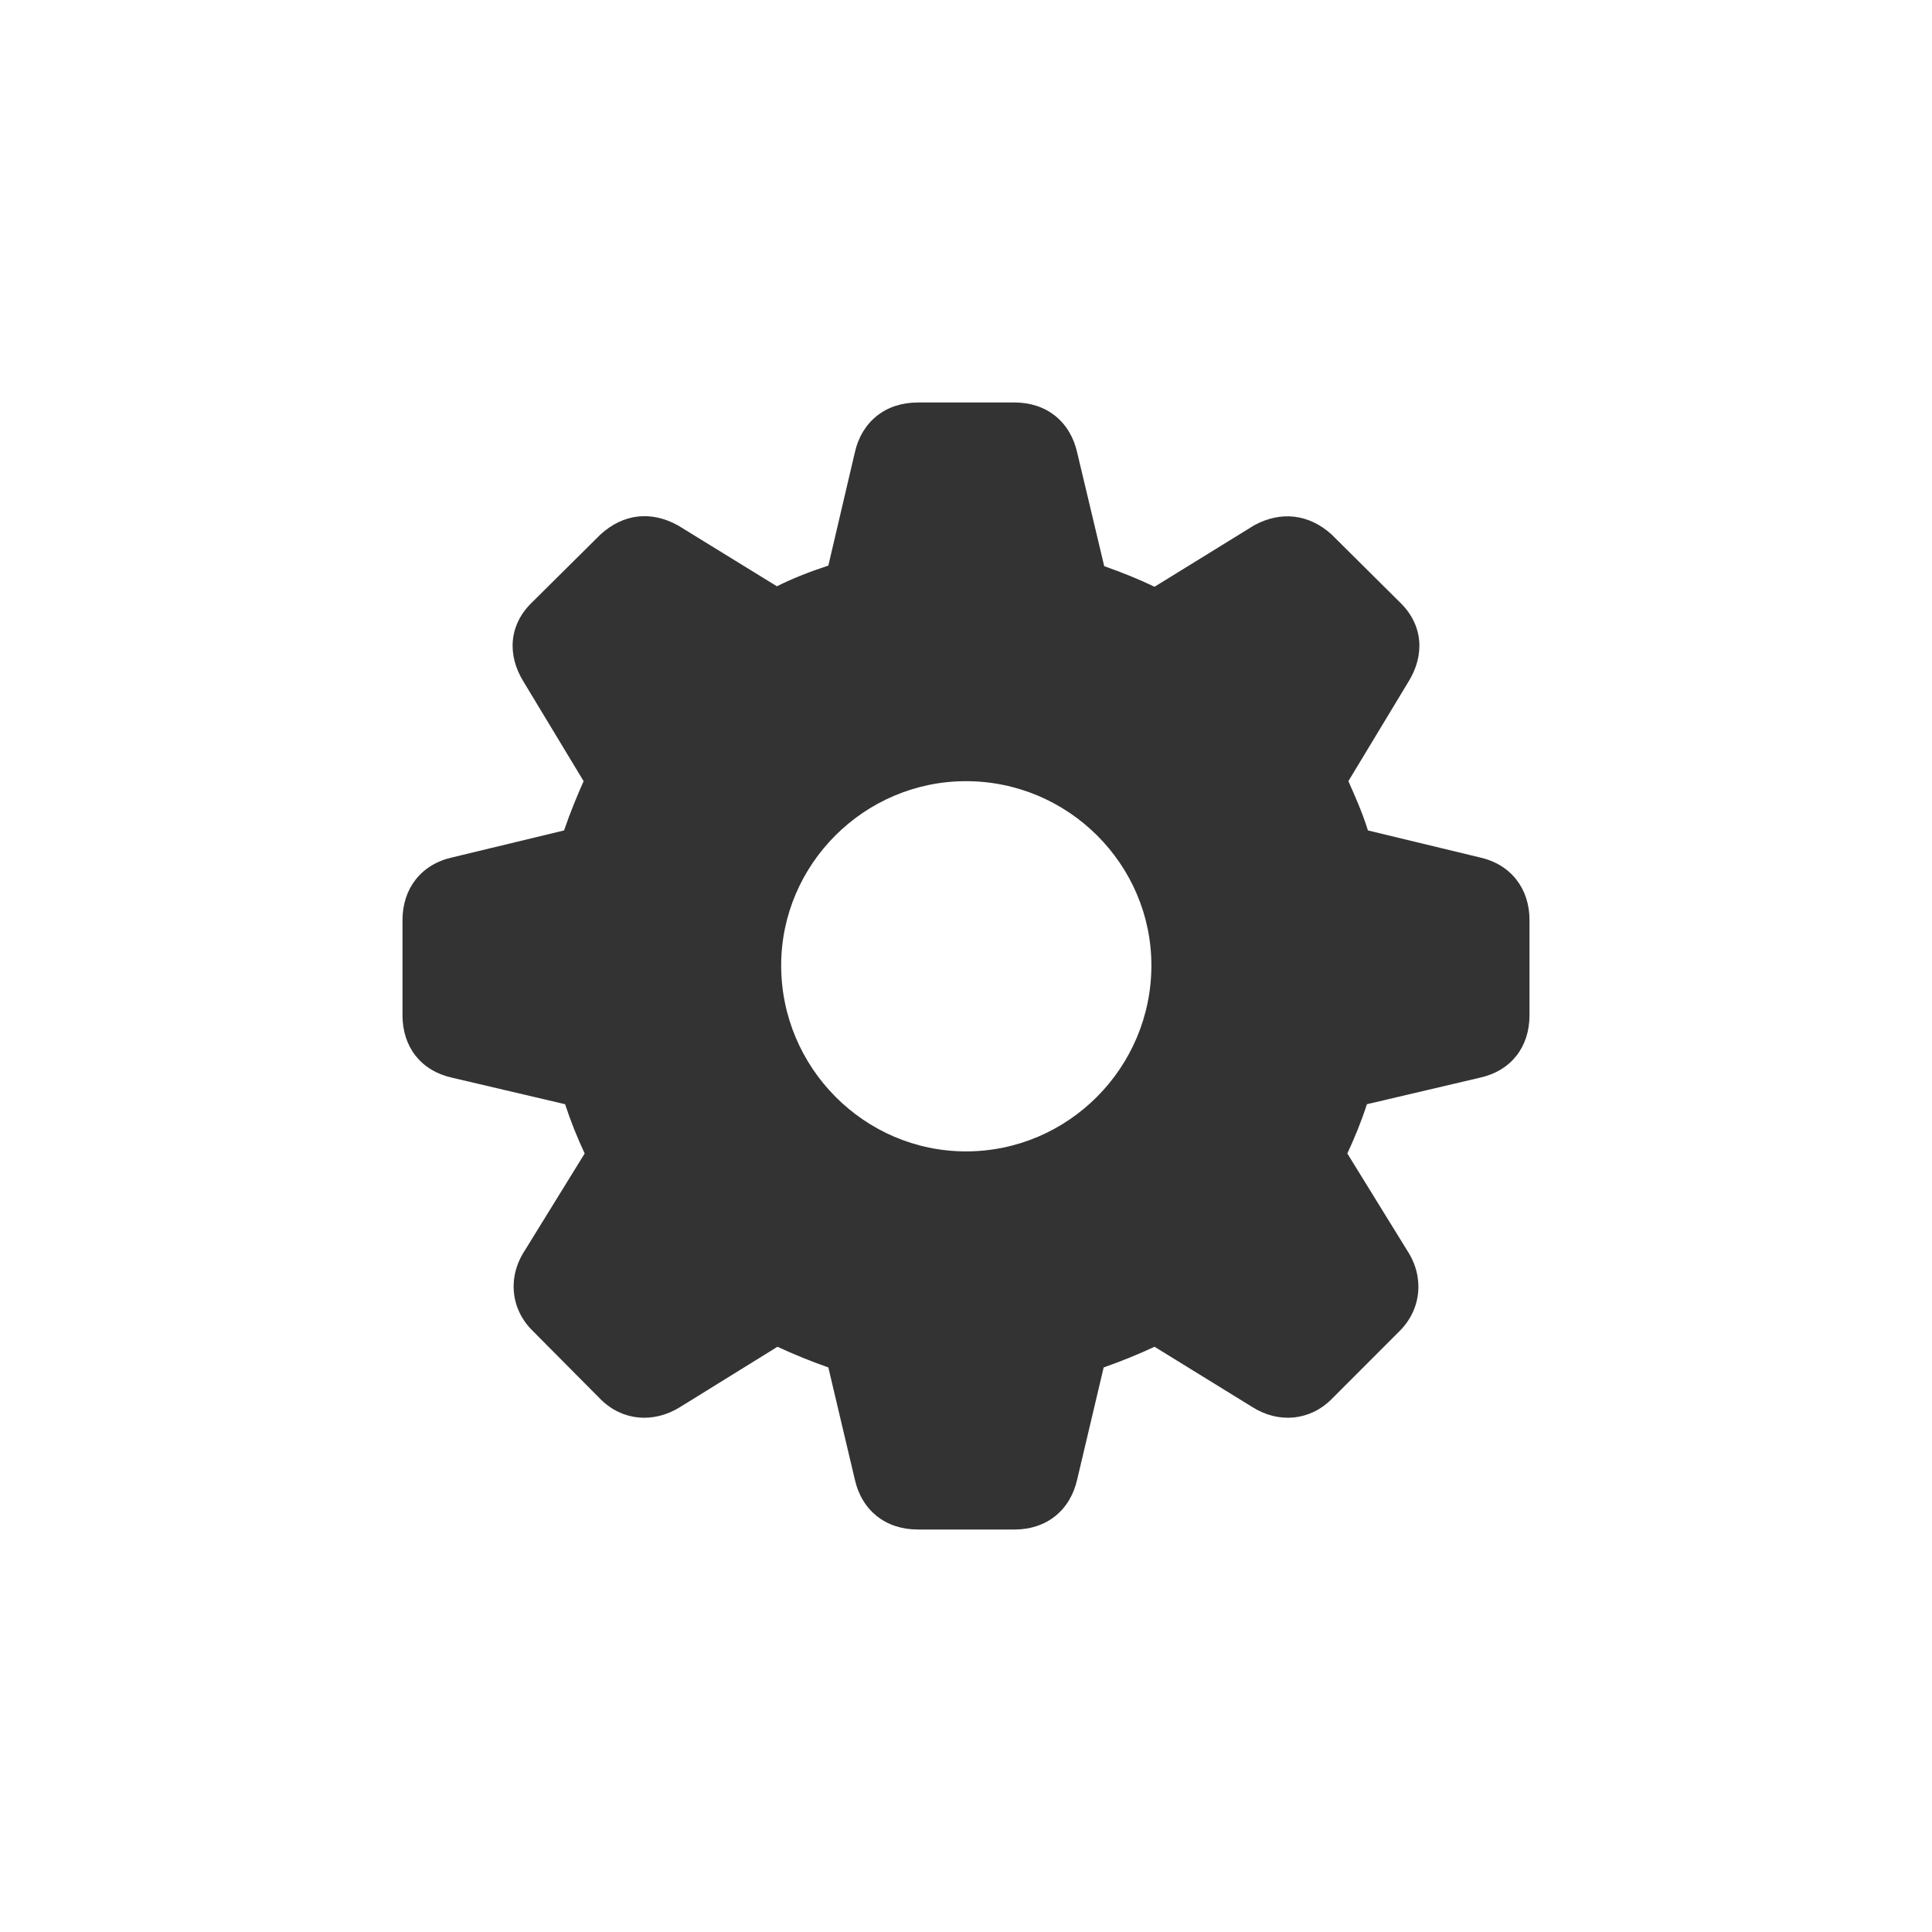 <svg width="24" height="24" viewBox="0 0 24 24" fill="none" xmlns="http://www.w3.org/2000/svg">
<path d="M11.401 19H12.605C13 19 13.296 18.763 13.382 18.375L13.71 16.987C13.934 16.908 14.145 16.822 14.342 16.73L15.559 17.48C15.882 17.684 16.27 17.651 16.54 17.382L17.388 16.533C17.658 16.263 17.697 15.862 17.48 15.533L16.737 14.329C16.829 14.132 16.915 13.921 16.98 13.717L18.382 13.388C18.77 13.303 19 13.007 19 12.612V11.428C19 11.04 18.77 10.737 18.382 10.651L16.993 10.316C16.921 10.085 16.829 9.882 16.75 9.704L17.493 8.474C17.704 8.138 17.678 7.763 17.395 7.487L16.54 6.638C16.263 6.388 15.915 6.342 15.579 6.526L14.342 7.289C14.151 7.197 13.941 7.112 13.717 7.033L13.382 5.625C13.296 5.237 13 5 12.605 5H11.401C11 5 10.704 5.237 10.618 5.625L10.29 7.026C10.066 7.099 9.849 7.184 9.651 7.283L8.421 6.526C8.086 6.342 7.743 6.382 7.461 6.638L6.605 7.487C6.322 7.763 6.296 8.138 6.507 8.474L7.25 9.704C7.171 9.882 7.086 10.085 7.007 10.316L5.618 10.651C5.23 10.737 5 11.04 5 11.428V12.612C5 13.007 5.23 13.303 5.618 13.388L7.02 13.717C7.086 13.921 7.171 14.132 7.263 14.329L6.52 15.533C6.303 15.862 6.342 16.263 6.618 16.533L7.461 17.382C7.73 17.651 8.118 17.684 8.447 17.48L9.658 16.73C9.855 16.822 10.066 16.908 10.29 16.987L10.618 18.375C10.704 18.763 11 19 11.401 19ZM12 14.303C10.737 14.303 9.704 13.263 9.704 11.993C9.704 10.737 10.737 9.704 12 9.704C13.27 9.704 14.303 10.737 14.303 11.993C14.303 13.263 13.27 14.303 12 14.303Z" fill="#333333"/>
</svg>
